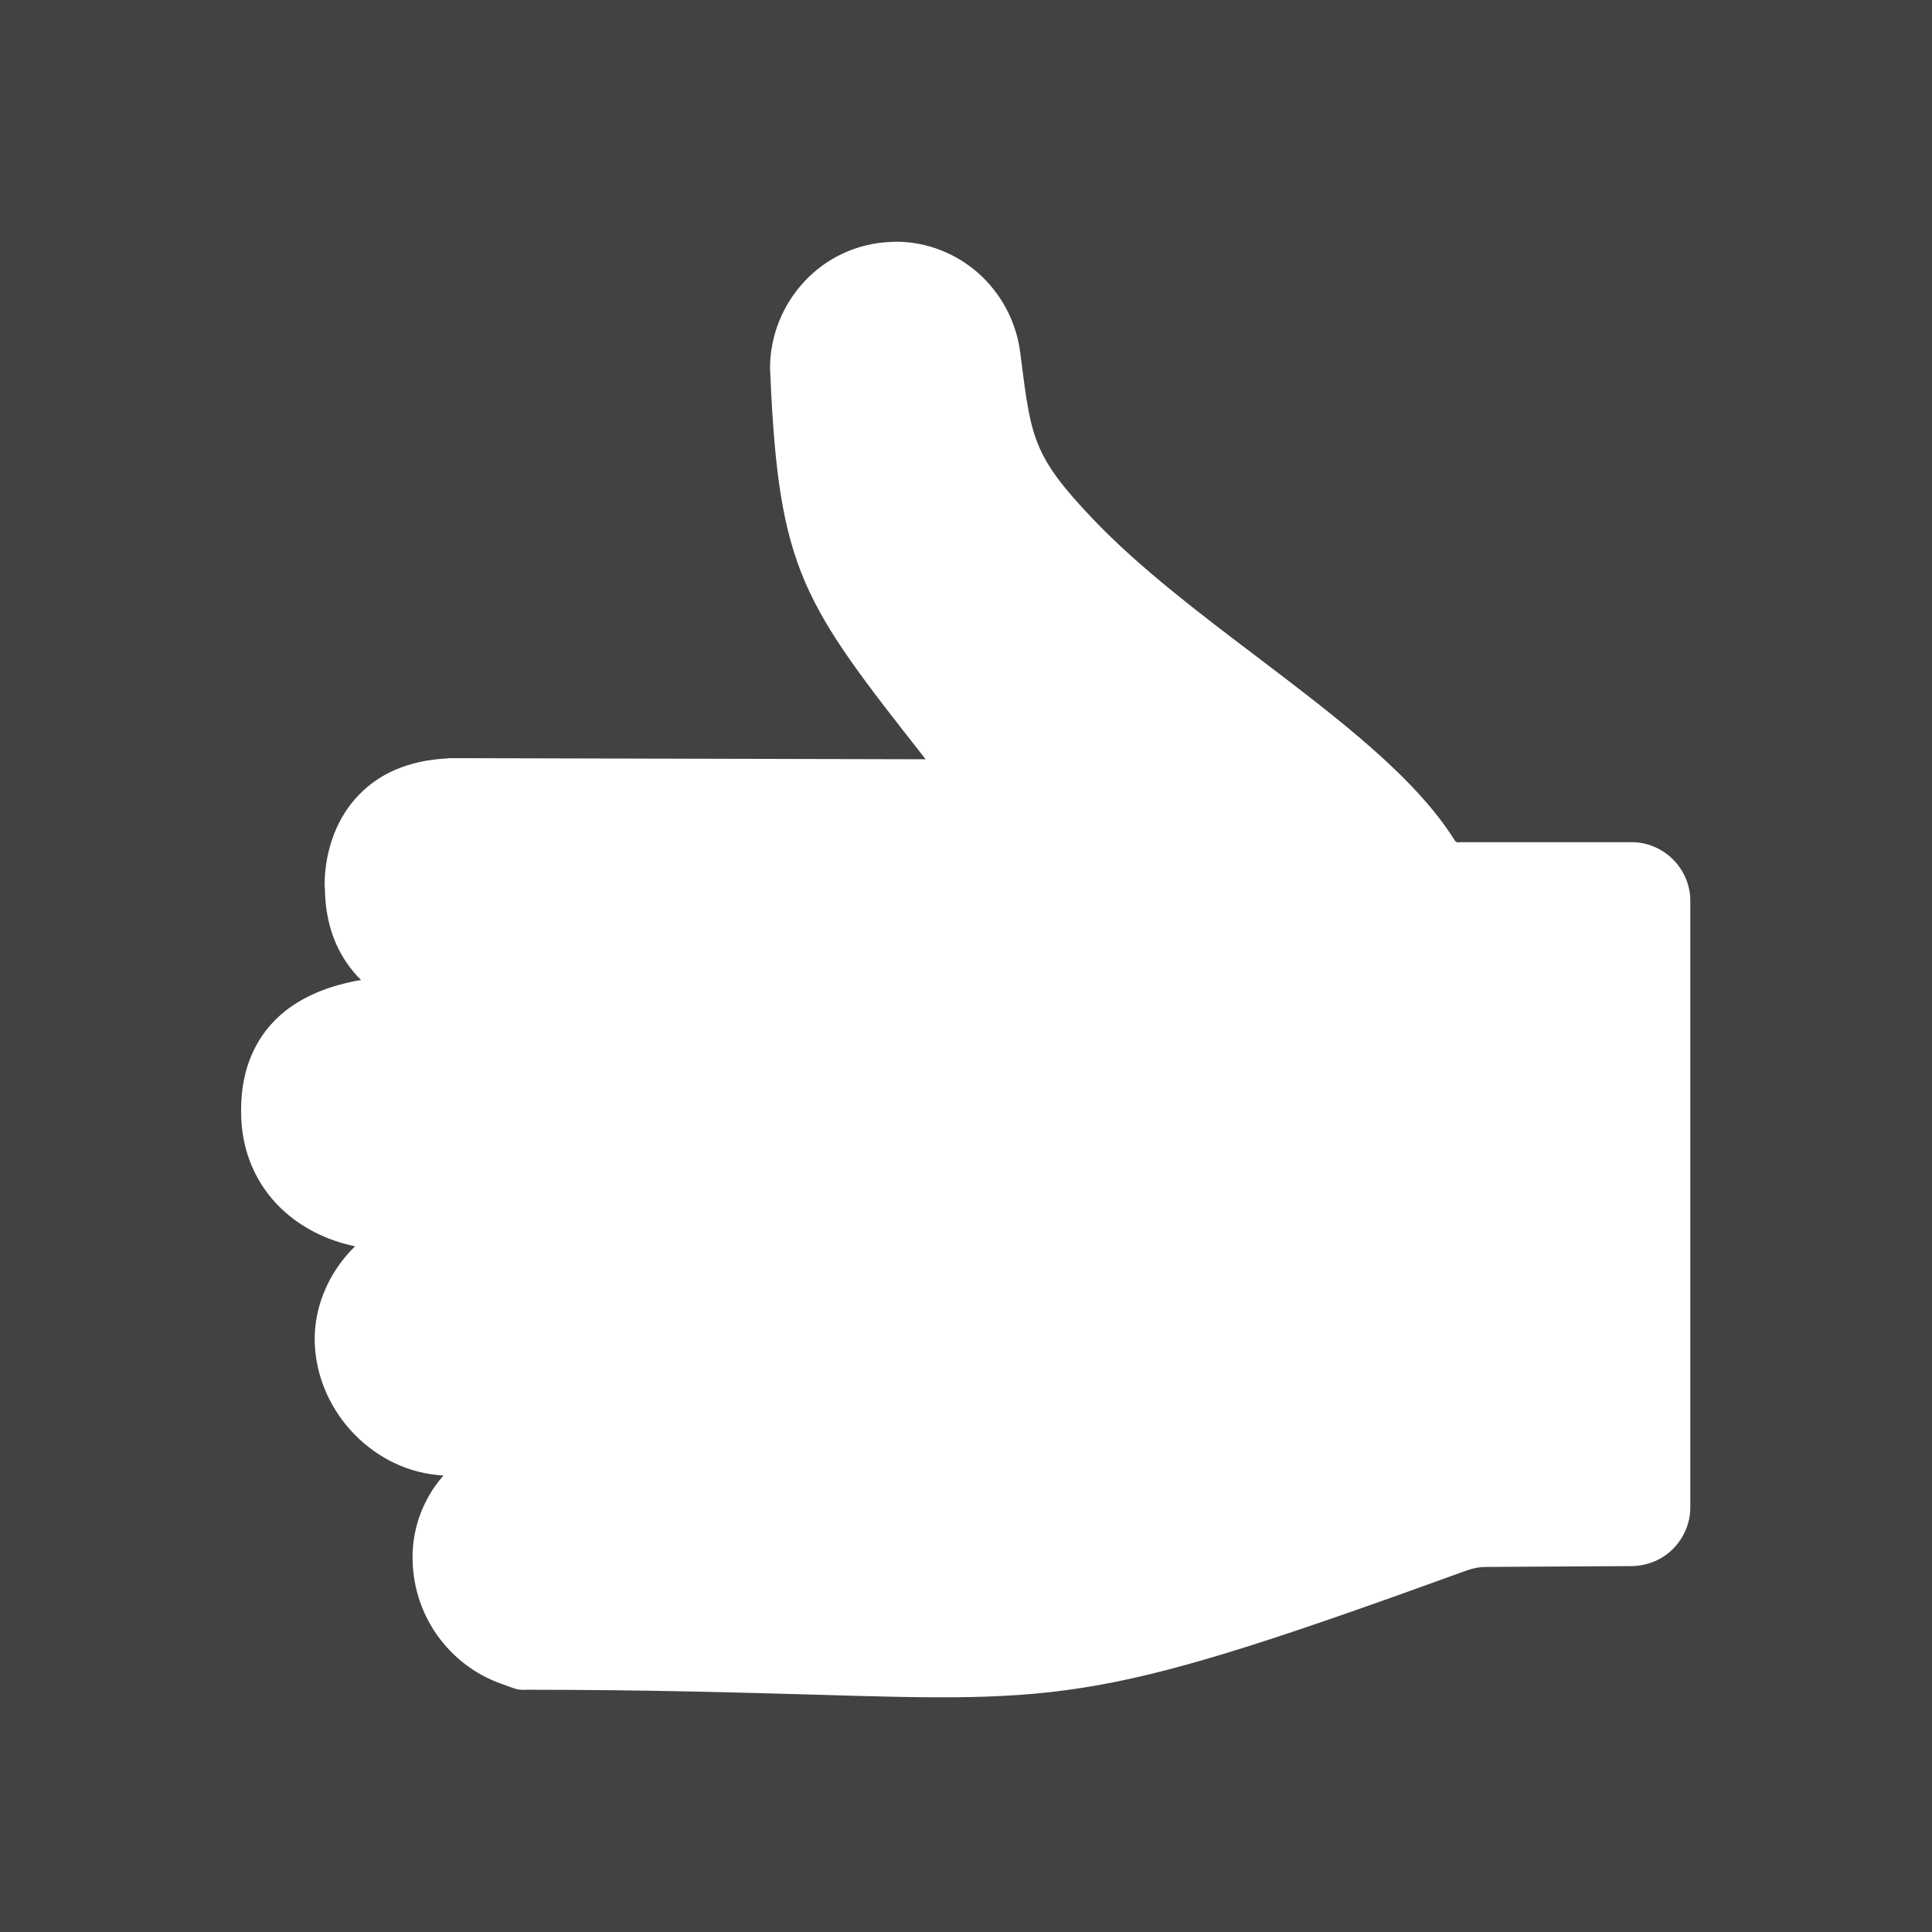 <?xml version="1.0" encoding="UTF-8"?>
<!DOCTYPE svg PUBLIC "-//W3C//DTD SVG 1.1//EN" "http://www.w3.org/Graphics/SVG/1.1/DTD/svg11.dtd">
<!-- Creator: CorelDRAW -->
<svg xmlns="http://www.w3.org/2000/svg" xml:space="preserve" width="6.827in" height="6.827in" style="shape-rendering:geometricPrecision; text-rendering:geometricPrecision; image-rendering:optimizeQuality; fill-rule:evenodd; clip-rule:evenodd"
viewBox="0 0 6.827 6.827"
 xmlns:xlink="http://www.w3.org/1999/xlink">
 <defs>
  <style type="text/css">
   <![CDATA[
    .fil2 {fill:none}
    .fil0 {fill:#424242}
    .fil1 {fill:#FFFFFE;fill-rule:nonzero}
   ]]>
  </style>
 </defs>
 <rect class="fil0" width="6.827" height="6.827"/>
 <g id="Layer_x0020_1">
  <polygon class="fil1" points="1.683,4.341 1.595,4.345 1.595,4.346 1.595,4.346 1.683,4.341 "/>
  <polygon class="fil1" points="1.683,4.341 1.683,4.341 1.683,4.341 1.683,4.341 "/>
  <polygon class="fil1" points="1.684,4.341 1.684,4.341 1.684,4.341 1.684,4.341 "/>
  <polygon class="fil1" points="1.588,3.528 1.584,3.553 1.584,3.553 "/>
  <path class="fil1" d="M5.156 2.976l0.61 0c0.057,0 0.109,0.024 0.147,0.062 0.037,0.038 0.06,0.089 0.06,0.146l0 2.142c0,0.057 -0.023,0.108 -0.06,0.146 -0.037,0.038 -0.089,0.061 -0.146,0.062l-0.515 0.003c-0.011,7.08661e-005 -0.023,0.001 -0.034,0.003 -0.011,0.002 -0.022,0.005 -0.034,0.009 -1.292,0.469 -1.408,0.466 -2.316,0.439 -0.257,-0.007 -0.579,-0.017 -1.009,-0.017 -0.015,0.001 -0.03,-0 -0.046,-0.006l0 -0 -0.044 -0.016c-0.092,-0.033 -0.168,-0.093 -0.223,-0.169 -0.054,-0.076 -0.086,-0.168 -0.088,-0.266 -0.002,-0.076 0.016,-0.15 0.05,-0.214 0.016,-0.031 0.036,-0.06 0.059,-0.086l-0.023 -0.002c-0.12,-0.012 -0.228,-0.072 -0.306,-0.159 -0.078,-0.087 -0.126,-0.202 -0.126,-0.322 0,-0.107 0.042,-0.211 0.11,-0.292 0.01,-0.012 0.021,-0.024 0.033,-0.035 -0.102,-0.021 -0.192,-0.067 -0.262,-0.134 -0.088,-0.085 -0.141,-0.202 -0.141,-0.341 0,-0.075 7.87402e-005,-0.394 0.424,-0.466 -0.019,-0.018 -0.035,-0.038 -0.049,-0.058 -0.061,-0.087 -0.078,-0.184 -0.079,-0.266 -0,-0.004 -0.001,-0.007 -0.001,-0.011 0,-0.089 0.025,-0.223 0.125,-0.323 0.067,-0.068 0.166,-0.118 0.309,-0.125 0.004,-0.001 0.009,-0.001 0.014,-0.001l0 0 1.676 0.004c-0.434,-0.552 -0.519,-0.664 -0.549,-1.361 -0.001,-0.012 -0.001,-0.018 -0.001,-0.02 0,-0.119 0.047,-0.228 0.123,-0.309 0.076,-0.081 0.183,-0.133 0.302,-0.138 0.011,-0 0.018,-0.001 0.019,-0.001 0.111,0 0.214,0.042 0.293,0.112 0.078,0.07 0.132,0.167 0.147,0.278l0.004 0.033c0.035,0.271 0.043,0.337 0.254,0.558 0.163,0.171 0.374,0.331 0.58,0.487 0.284,0.216 0.558,0.423 0.699,0.65 0.001,0.001 0.003,0.002 0.004,0.003 0.002,0.001 0.006,0.002 0.01,0.002z"/>
  <rect class="fil2" width="6.827" height="6.827"/>
 </g>
</svg>
